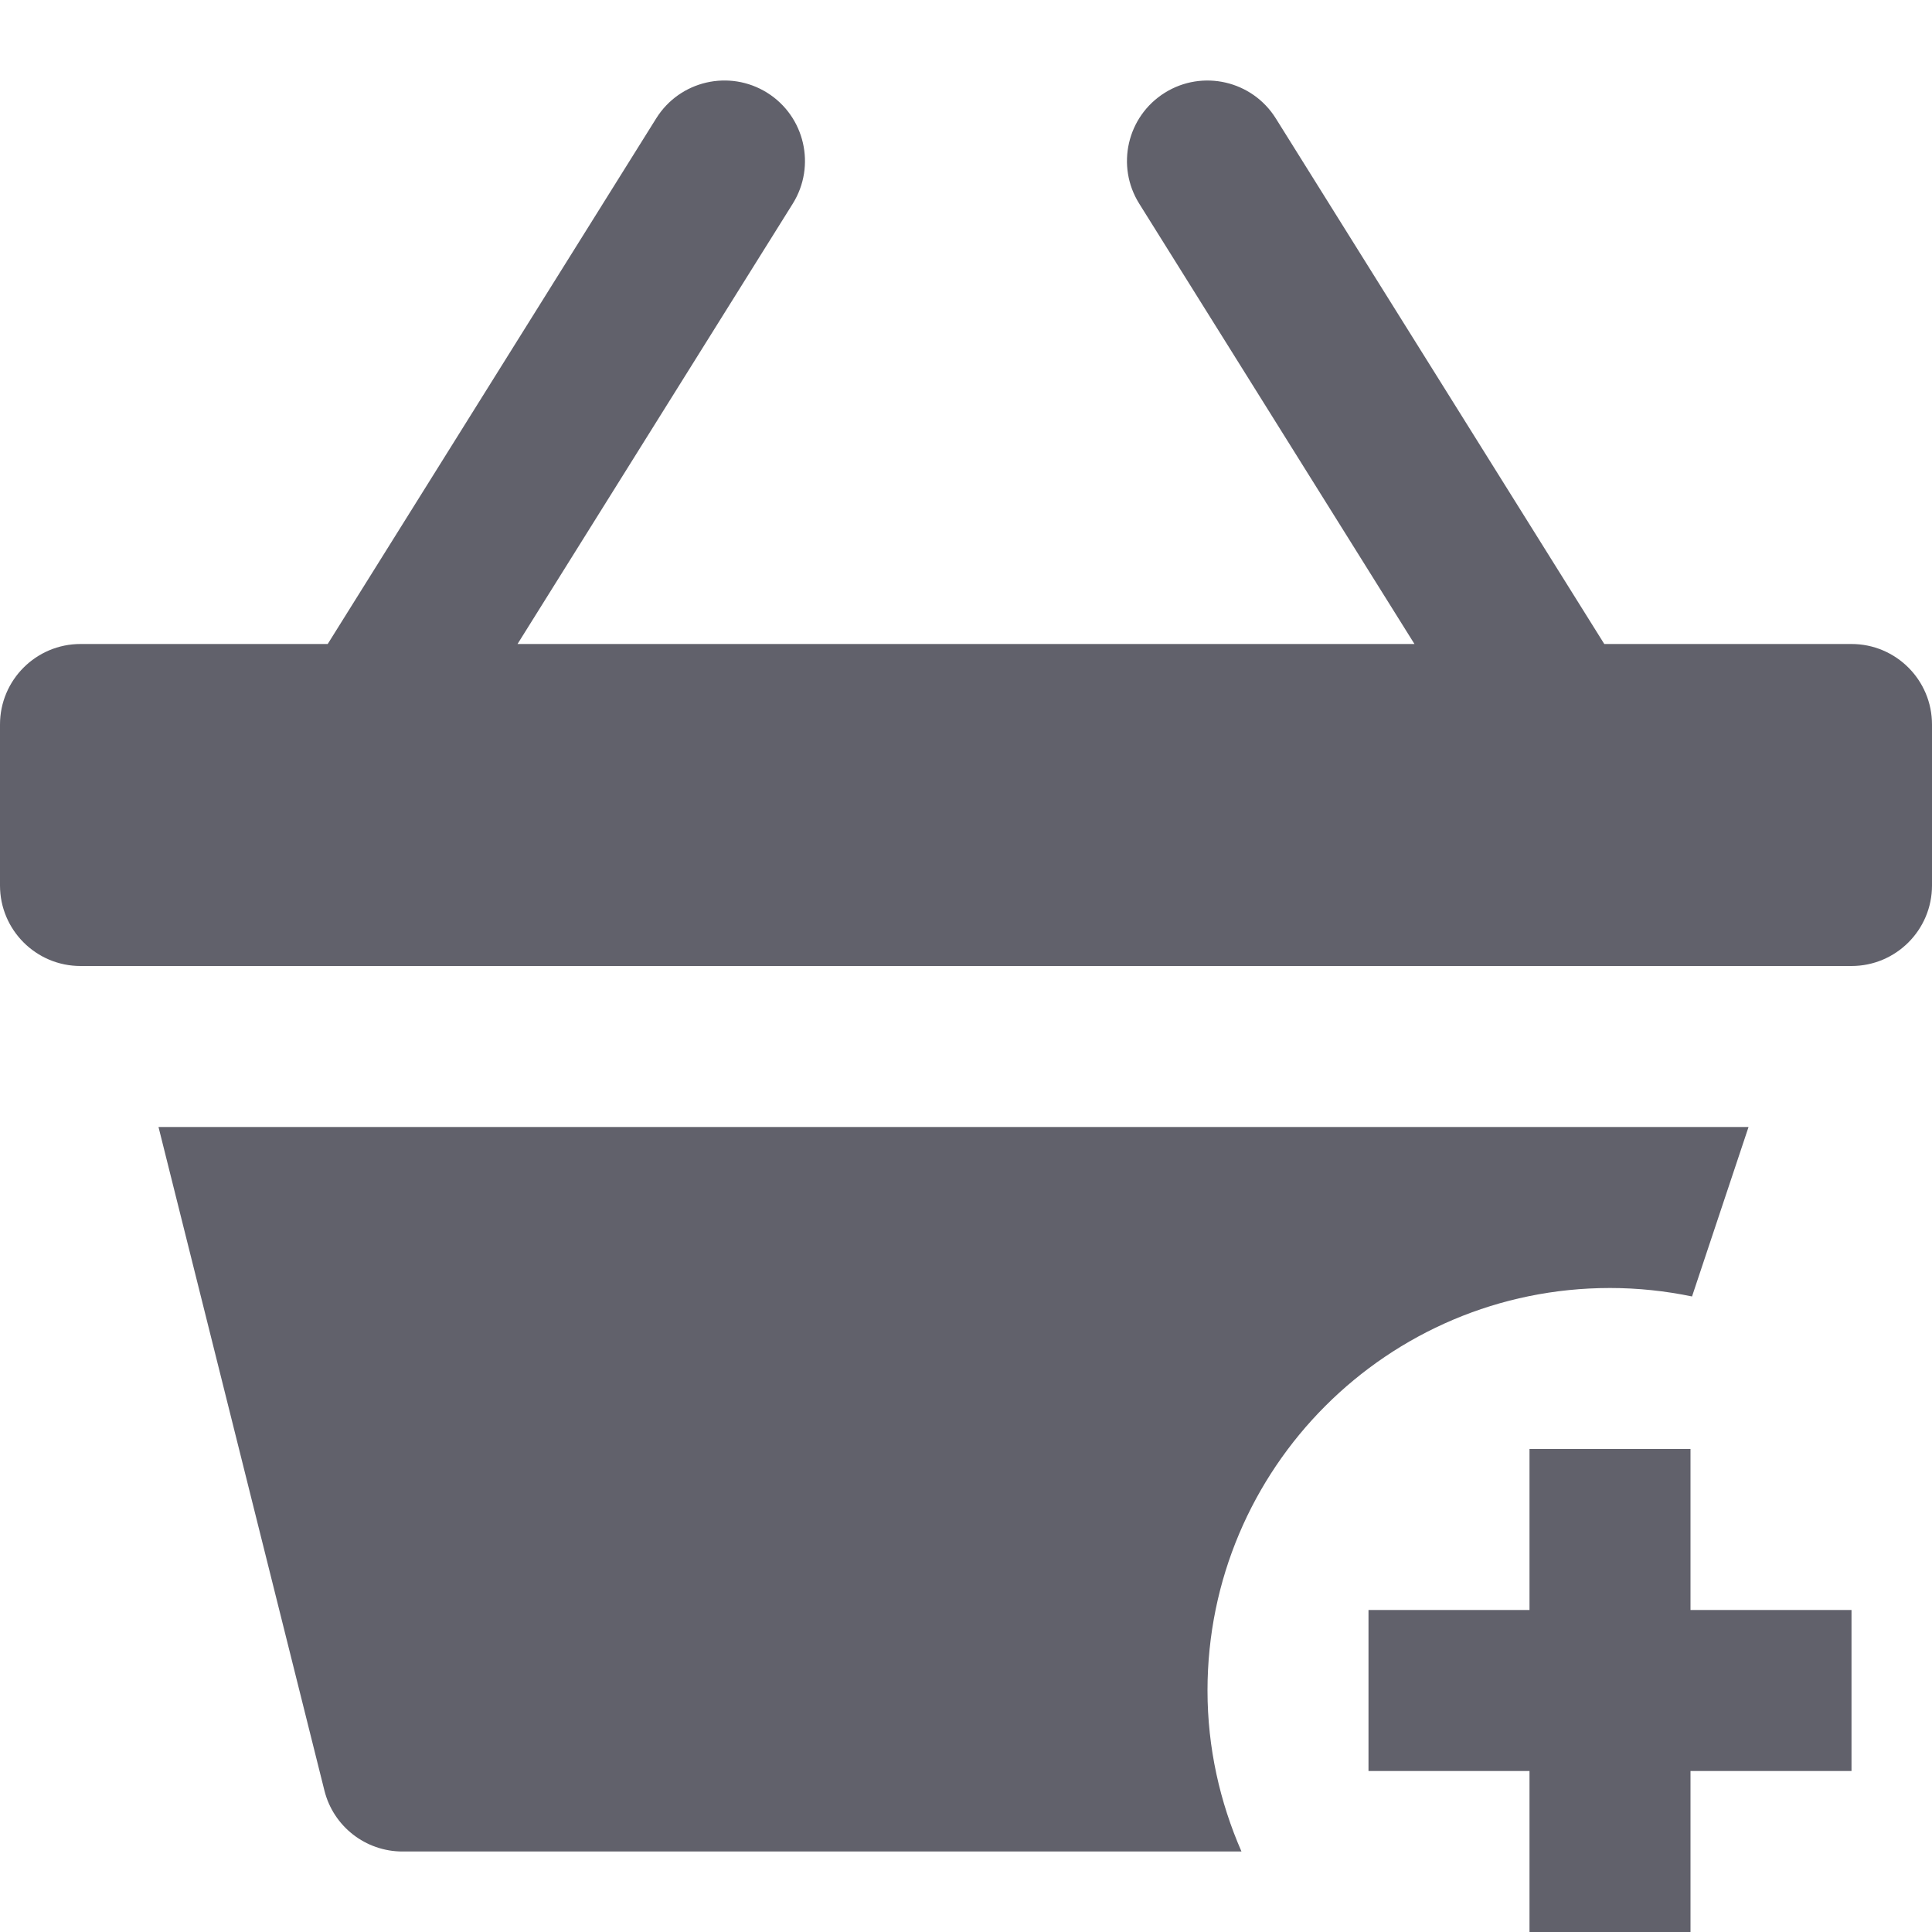 <svg xmlns="http://www.w3.org/2000/svg" height="24" width="24" viewBox="0 0 24 24"><path data-color="color-2" fill="#61616b" d="M23,8h-3.071l-4.081-6.53c-0.293-0.468-0.91-0.61-1.378-0.318 c-0.469,0.293-0.611,0.91-0.318,1.378L17.571,8H6.429l3.419-5.47c0.292-0.468,0.15-1.085-0.318-1.378 C9.062,0.86,8.445,1.001,8.152,1.47L4.071,8H1C0.448,8,0,8.448,0,9v2c0,0.552,0.448,1,1,1h22c0.552,0,1-0.448,1-1V9 C24,8.448,23.552,8,23,8z"></path> <path fill="#61616b" d="M15,21c0-2.761,2.239-5,5-5c0.349,0,0.69,0.037,1.019,0.105L21.721,14H1.969l2.061,8.243 C4.141,22.688,4.541,23,5,23h10.422C15.154,22.387,15,21.712,15,21z"></path> <polygon data-color="color-2" fill="#61616b" points="23,20 21,20 21,18 19,18 19,20 17,20 17,22 19,22 19,24 21,24 21,22 23,22 "></polygon></svg>